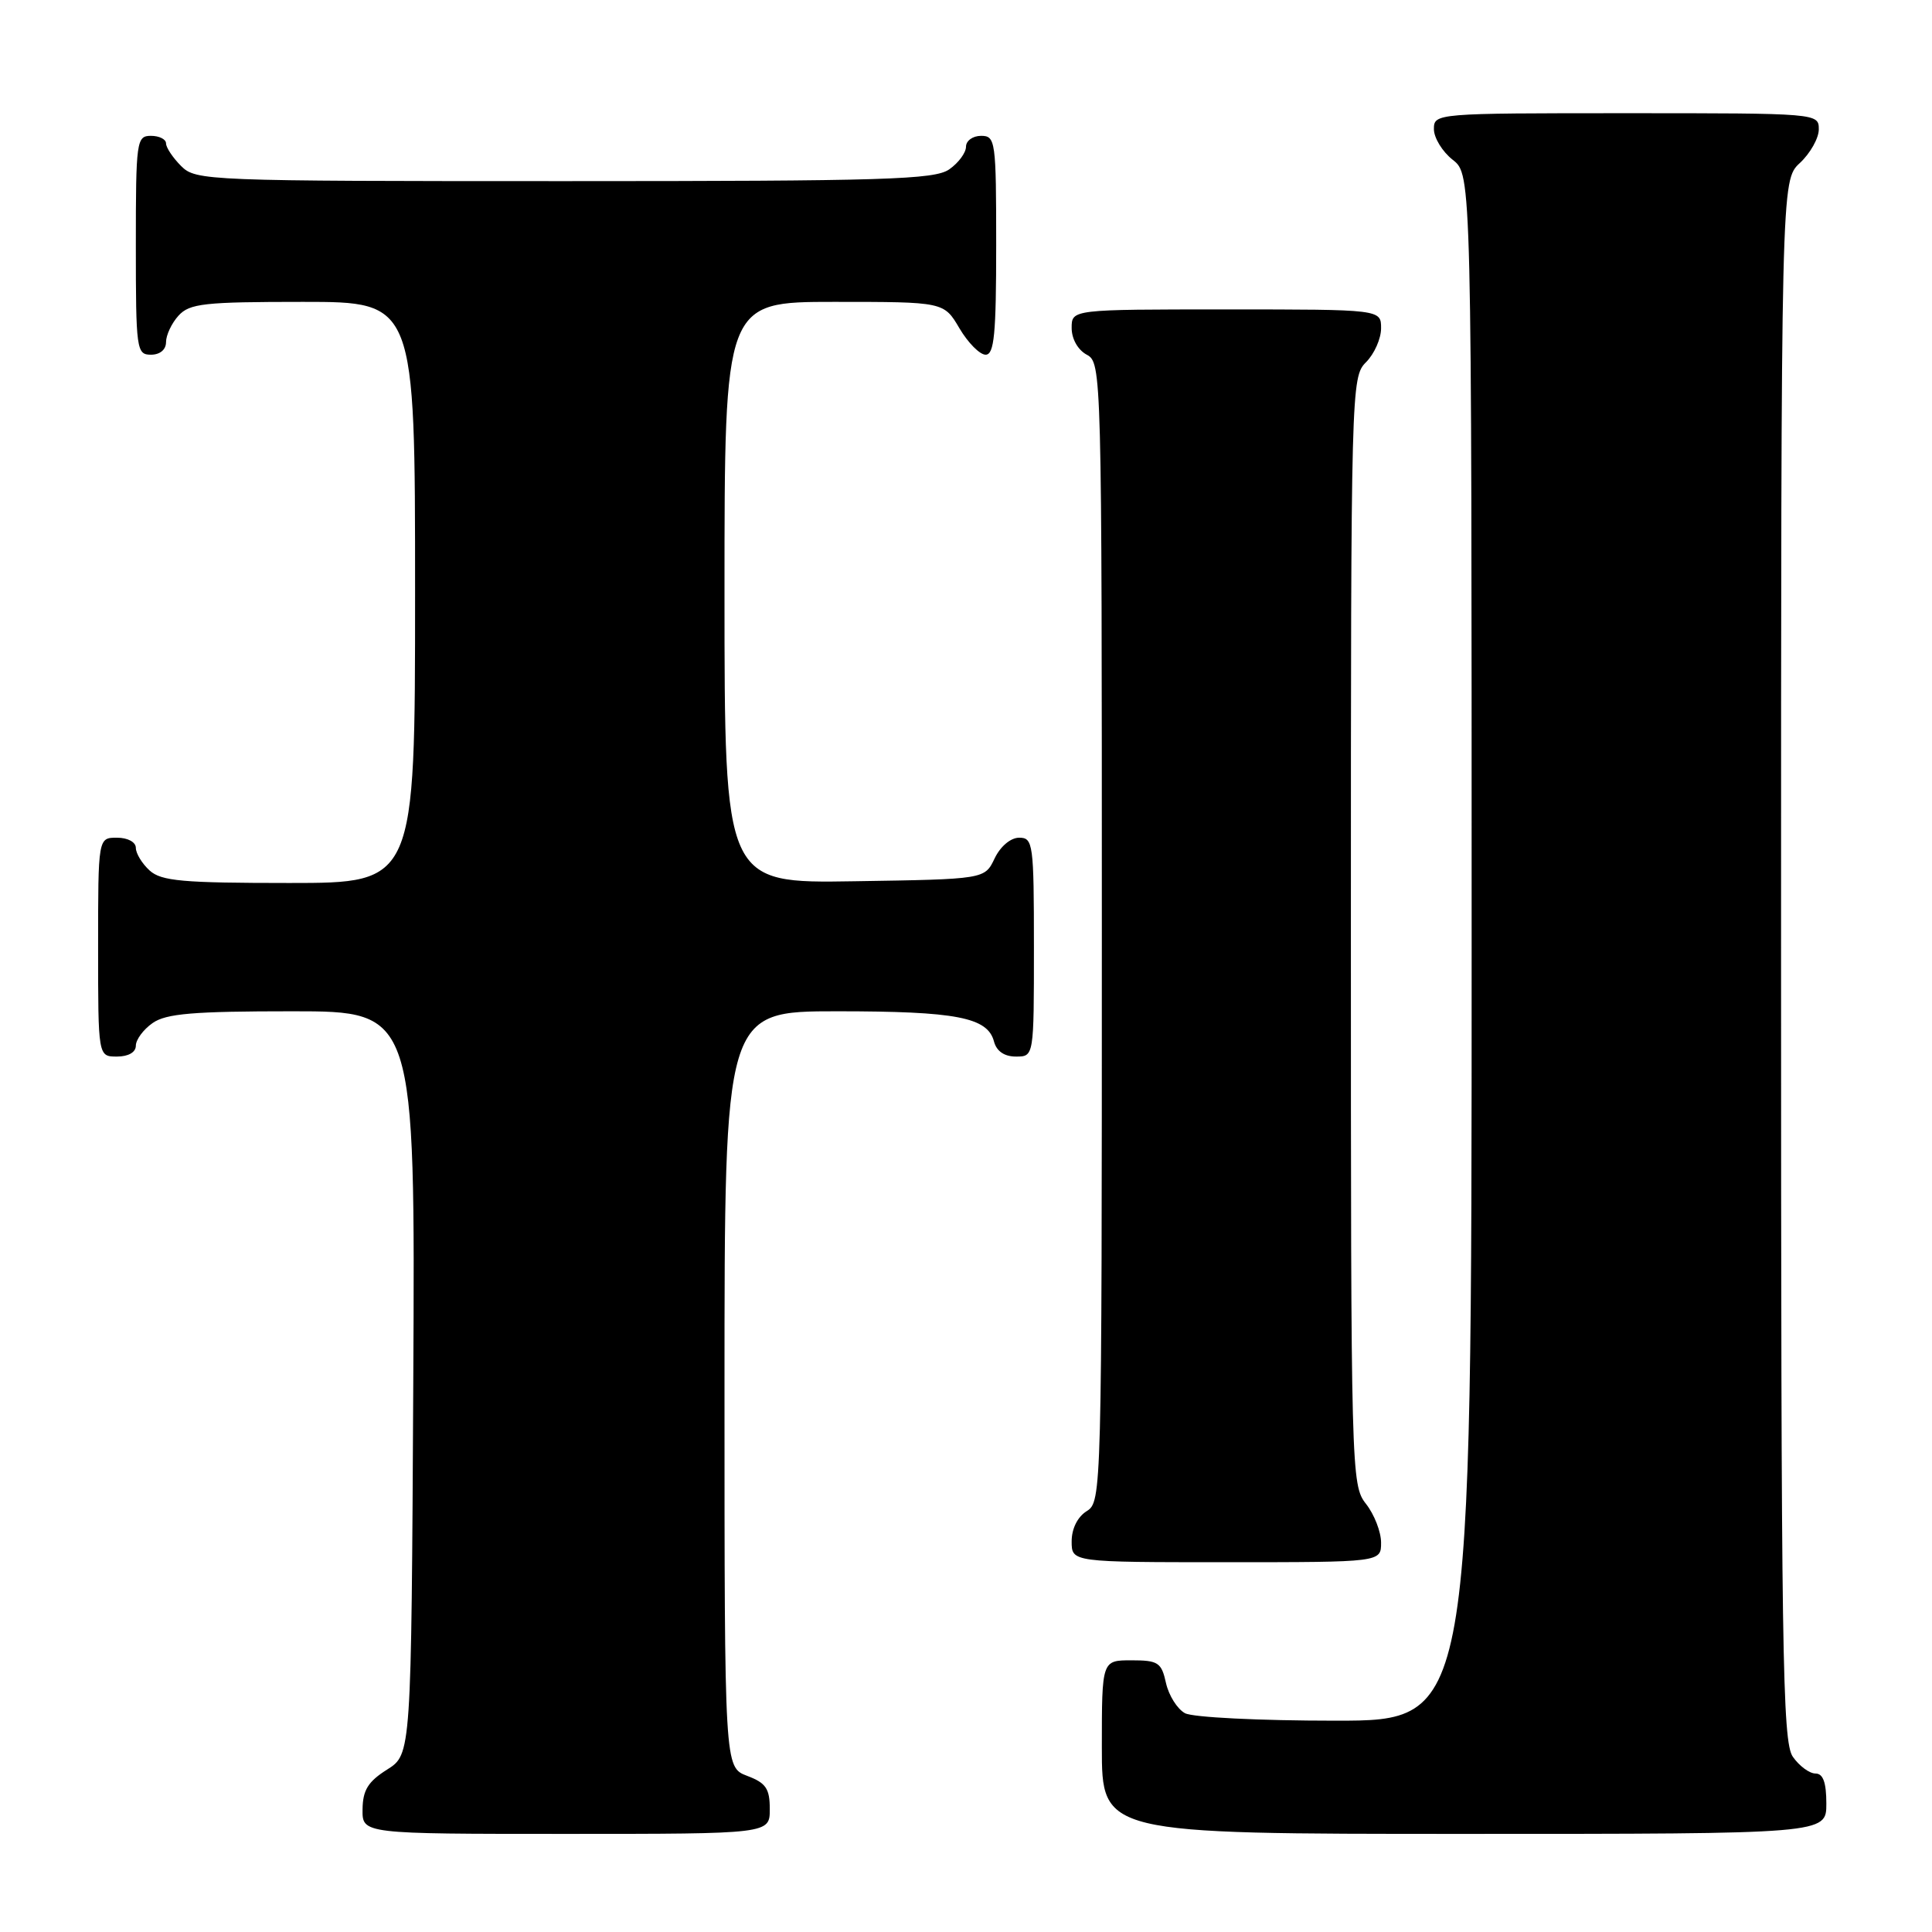 <?xml version="1.0" encoding="UTF-8" standalone="no"?>
<!DOCTYPE svg PUBLIC "-//W3C//DTD SVG 1.1//EN" "http://www.w3.org/Graphics/SVG/1.1/DTD/svg11.dtd" >
<svg xmlns="http://www.w3.org/2000/svg" xmlns:xlink="http://www.w3.org/1999/xlink" version="1.1" viewBox="0 0 256 256">
 <g >
 <path fill="currentColor"
d=" M 102.00 239.72 C 102.00 236.99 101.49 236.25 99.00 235.31 C 96.00 234.17 96.00 234.17 96.00 184.09 C 96.00 134.00 96.00 134.00 110.93 134.00 C 126.75 134.00 130.87 134.80 131.71 138.01 C 132.05 139.29 133.08 140.00 134.62 140.00 C 137.00 140.00 137.00 140.00 137.00 125.50 C 137.00 111.80 136.89 111.00 135.05 111.00 C 133.92 111.00 132.56 112.14 131.79 113.75 C 130.48 116.50 130.48 116.50 113.24 116.77 C 96.00 117.05 96.00 117.05 96.00 78.52 C 96.00 40.00 96.00 40.00 110.53 40.00 C 125.07 40.00 125.07 40.00 127.13 43.50 C 128.27 45.43 129.83 47.00 130.60 47.00 C 131.74 47.00 132.00 44.27 132.00 32.50 C 132.00 18.67 131.91 18.00 130.00 18.00 C 128.90 18.00 128.00 18.65 128.00 19.44 C 128.00 20.24 127.00 21.59 125.78 22.44 C 123.84 23.80 117.31 24.00 74.78 24.00 C 27.33 24.00 25.95 23.95 24.00 22.00 C 22.90 20.90 22.00 19.55 22.00 19.00 C 22.00 18.45 21.10 18.00 20.00 18.00 C 18.09 18.00 18.00 18.67 18.00 32.50 C 18.00 46.33 18.09 47.00 20.00 47.00 C 21.20 47.00 22.00 46.33 22.00 45.33 C 22.00 44.41 22.74 42.83 23.65 41.83 C 25.12 40.21 27.04 40.00 40.15 40.00 C 55.00 40.00 55.00 40.00 55.00 78.50 C 55.00 117.00 55.00 117.00 38.33 117.00 C 24.22 117.00 21.38 116.75 19.83 115.35 C 18.82 114.43 18.00 113.08 18.00 112.35 C 18.00 111.58 16.93 111.00 15.50 111.00 C 13.00 111.00 13.00 111.00 13.00 125.50 C 13.00 140.00 13.00 140.00 15.50 140.00 C 17.01 140.00 18.00 139.43 18.00 138.56 C 18.00 137.76 19.00 136.41 20.22 135.56 C 22.01 134.30 25.61 134.00 38.73 134.00 C 55.02 134.00 55.02 134.00 54.76 183.23 C 54.50 232.46 54.50 232.46 51.29 234.48 C 48.77 236.07 48.07 237.20 48.04 239.75 C 48.00 243.00 48.00 243.00 75.00 243.00 C 102.00 243.00 102.00 243.00 102.00 239.72 Z  M 242.00 239.00 C 242.00 236.18 241.57 235.00 240.56 235.00 C 239.76 235.00 238.41 234.00 237.56 232.78 C 236.17 230.80 236.00 219.13 236.00 127.23 C 236.00 23.90 236.00 23.90 238.50 21.59 C 239.87 20.31 241.00 18.31 241.00 17.14 C 241.00 15.01 240.87 15.00 215.50 15.00 C 190.24 15.00 190.00 15.02 190.00 17.11 C 190.00 18.26 191.12 20.10 192.50 21.18 C 195.00 23.15 195.00 23.15 195.00 125.57 C 195.00 228.00 195.00 228.00 176.93 228.00 C 166.90 228.00 158.04 227.56 157.02 227.01 C 156.00 226.46 154.87 224.66 154.50 223.01 C 153.90 220.29 153.47 220.00 149.92 220.00 C 146.00 220.00 146.00 220.00 146.00 231.50 C 146.00 243.00 146.00 243.00 194.00 243.00 C 242.00 243.00 242.00 243.00 242.00 239.00 Z  M 183.00 204.41 C 183.00 202.98 182.10 200.67 181.00 199.27 C 179.04 196.78 179.00 195.22 179.00 123.37 C 179.00 51.33 179.04 49.96 181.00 48.00 C 182.10 46.90 183.00 44.88 183.00 43.50 C 183.00 41.00 183.00 41.00 162.50 41.00 C 142.00 41.00 142.00 41.00 142.00 43.46 C 142.00 44.91 142.83 46.37 144.00 47.00 C 145.97 48.06 146.00 49.09 146.00 123.53 C 146.00 197.90 145.97 199.00 144.00 200.23 C 142.78 200.99 142.00 202.56 142.00 204.24 C 142.00 207.00 142.00 207.00 162.50 207.00 C 183.00 207.00 183.00 207.00 183.00 204.41 Z "/>
</g>
</svg>